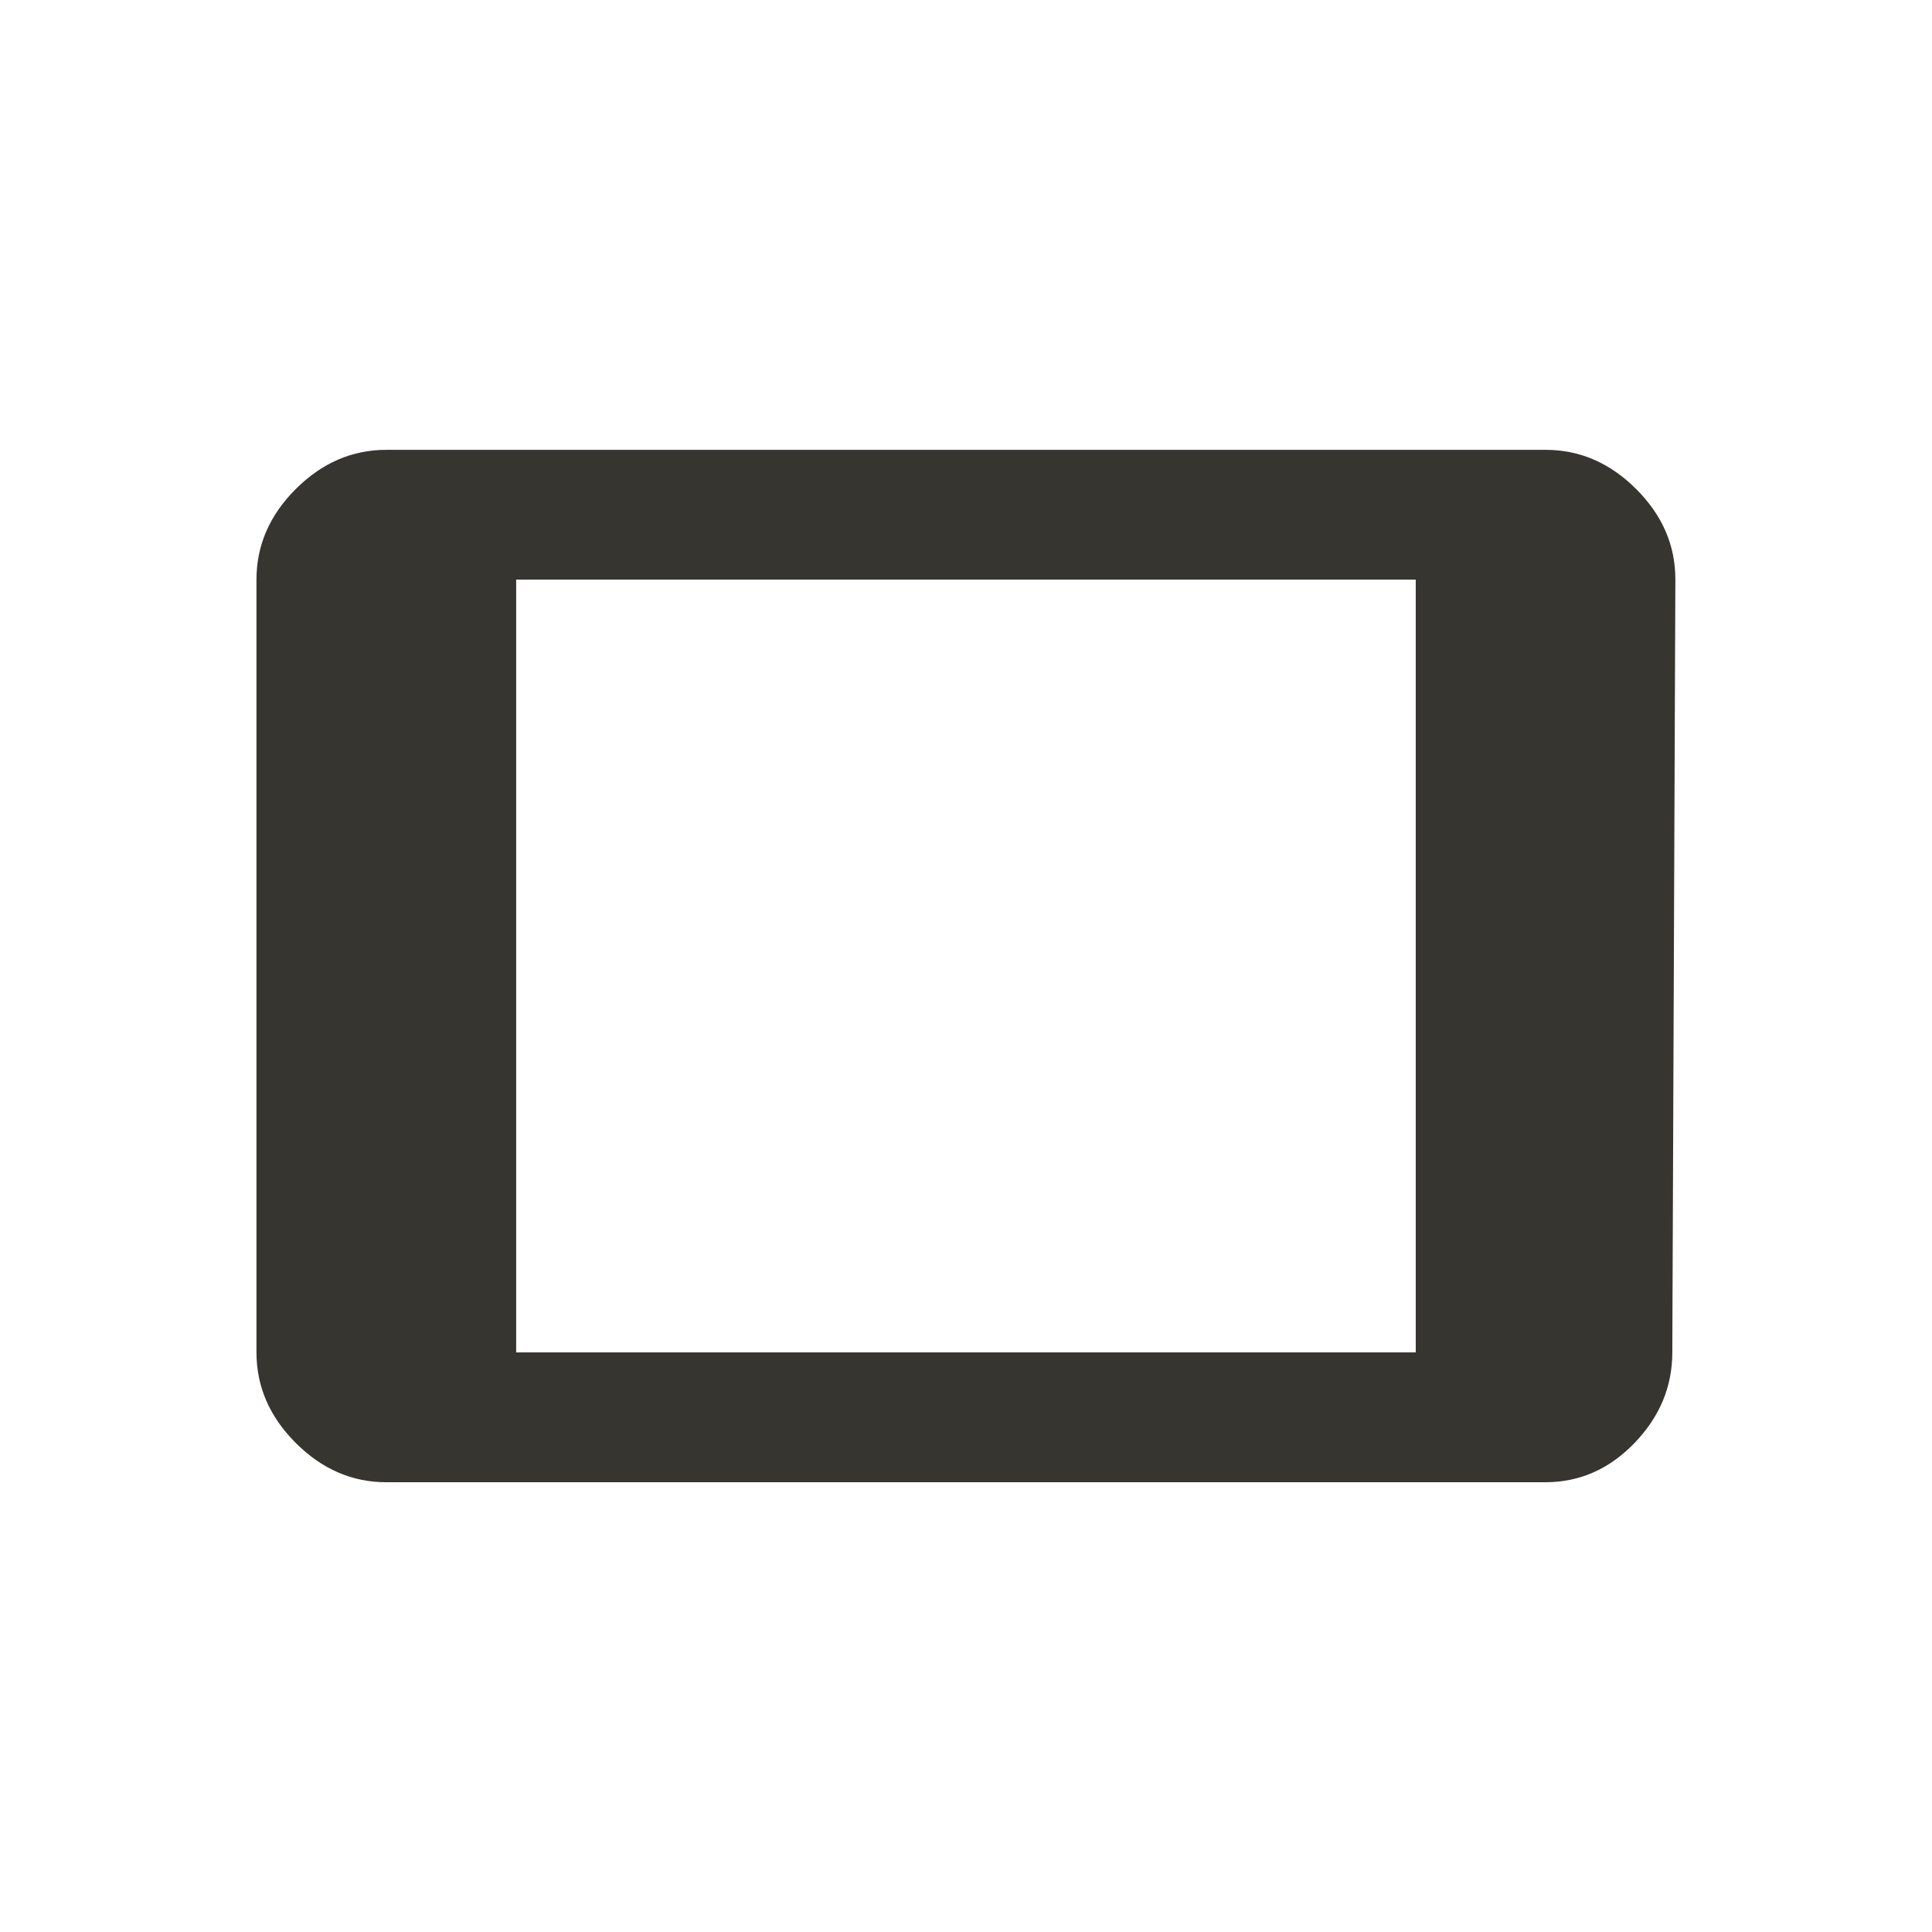 <!-- Generated by IcoMoon.io -->
<svg version="1.1" xmlns="http://www.w3.org/2000/svg" width="24" height="24" viewBox="0 0 24 24">
<title>tablet</title>
<path fill="#37352f" d="M17.587 16.8v-9.6h-11.175v9.6h11.175zM19.2 5.588q0.637 0 1.125 0.487t0.487 1.125l-0.038 9.6q0 0.638-0.469 1.125t-1.106 0.488h-14.4q-0.637 0-1.125-0.488t-0.488-1.125v-9.6q0-0.638 0.488-1.125t1.125-0.487h14.4z"></path>
</svg>

